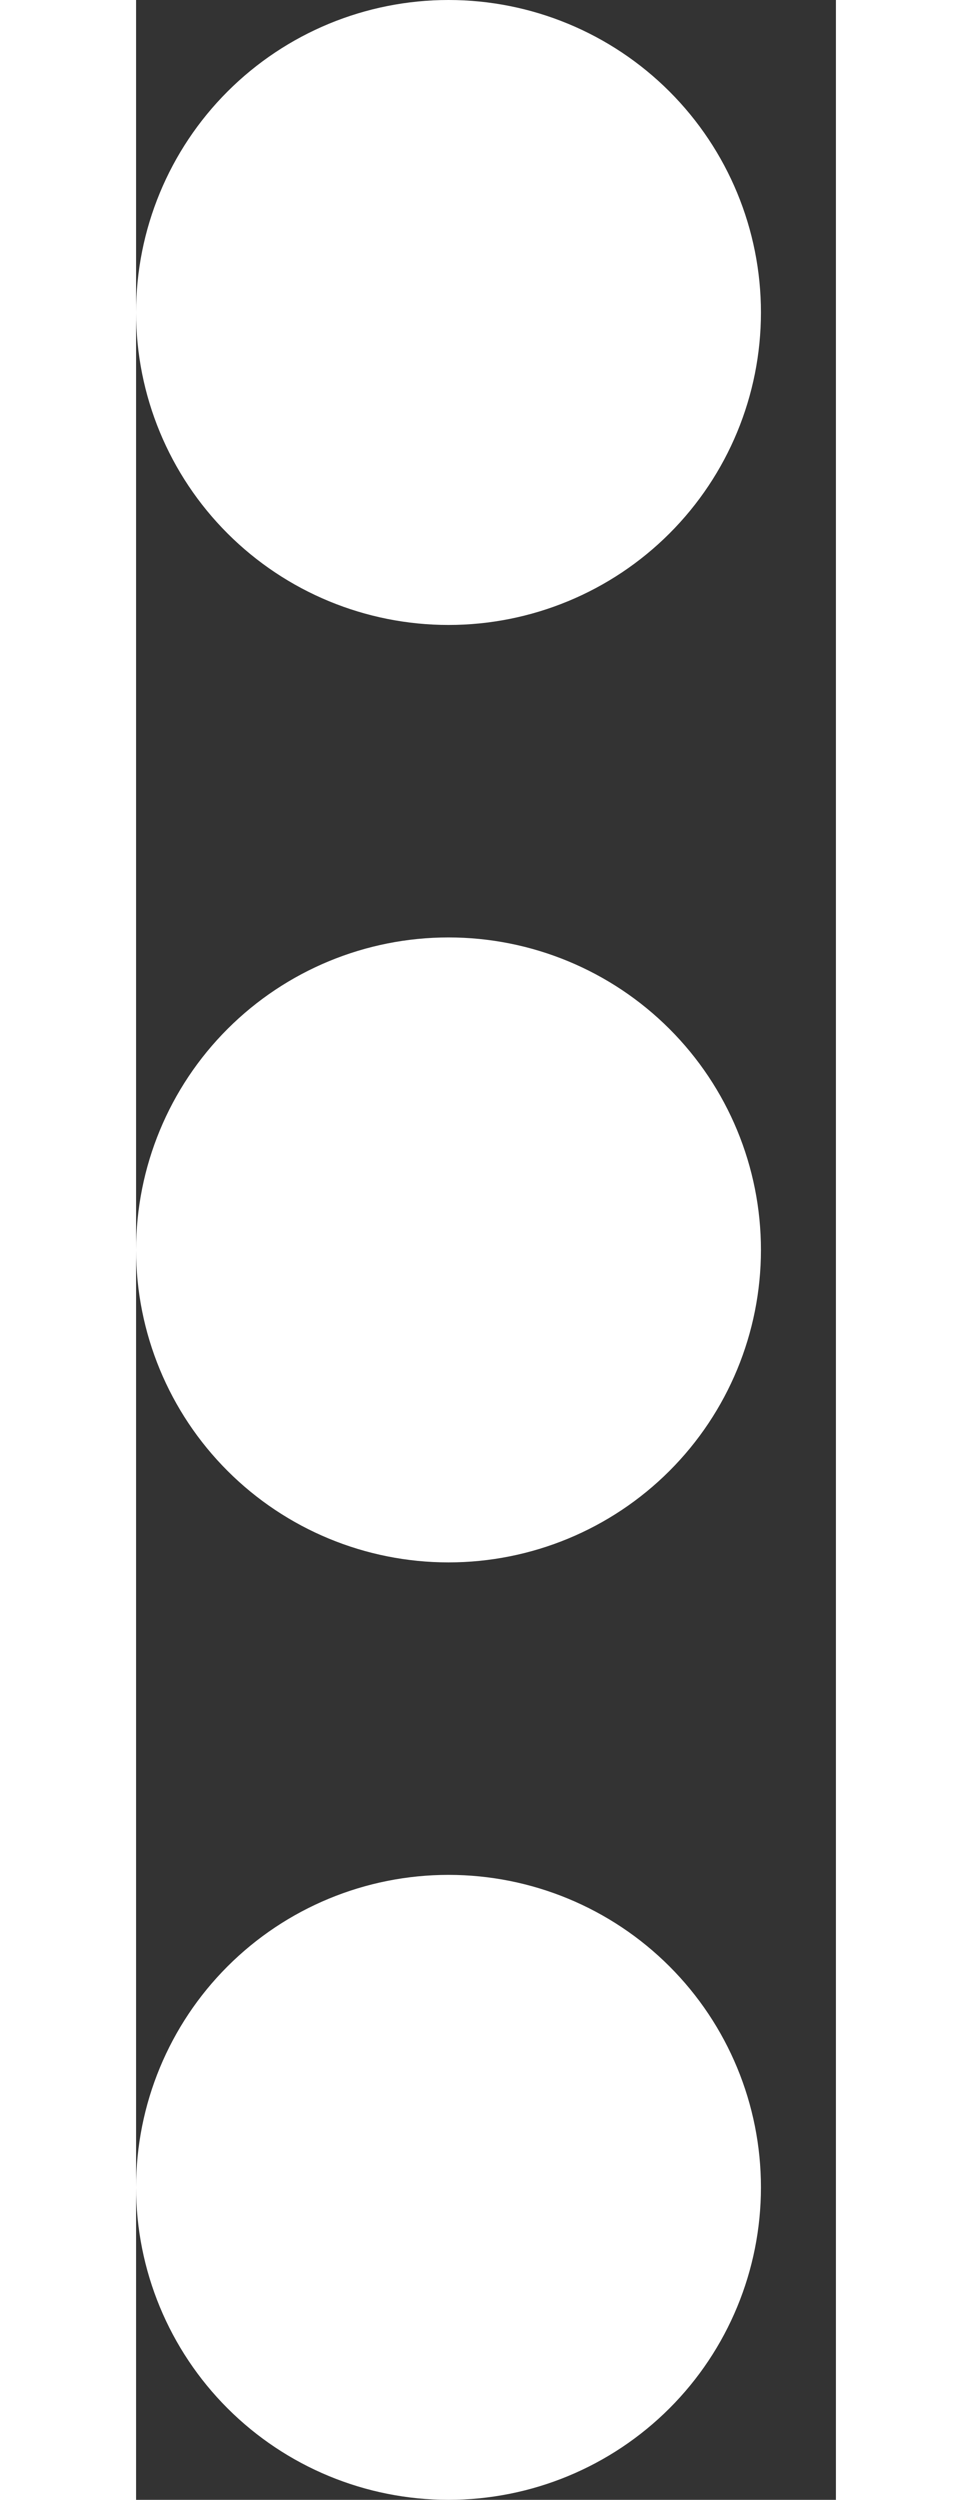 <svg width="7" height="18" viewBox="0 0 7 25" fill="none" xmlns="http://www.w3.org/2000/svg">
<rect x="0" y="0" width="7" height="25" fill="#333333" stroke="none"/>
<path d="M3.125 18.75C3.954 18.75 4.749 19.079 5.335 19.665C5.921 20.251 6.25 21.046 6.25 21.875C6.25 22.704 5.921 23.499 5.335 24.085C4.749 24.671 3.954 25 3.125 25C2.296 25 1.501 24.671 0.915 24.085C0.329 23.499 0 22.704 0 21.875C0 21.046 0.329 20.251 0.915 19.665C1.501 19.079 2.296 18.75 3.125 18.75ZM3.125 9.375C3.954 9.375 4.749 9.704 5.335 10.29C5.921 10.876 6.25 11.671 6.25 12.5C6.25 13.329 5.921 14.124 5.335 14.71C4.749 15.296 3.954 15.625 3.125 15.625C2.296 15.625 1.501 15.296 0.915 14.71C0.329 14.124 0 13.329 0 12.5C0 11.671 0.329 10.876 0.915 10.29C1.501 9.704 2.296 9.375 3.125 9.375ZM3.125 0C3.954 0 4.749 0.329 5.335 0.915C5.921 1.501 6.25 2.296 6.25 3.125C6.25 3.954 5.921 4.749 5.335 5.335C4.749 5.921 3.954 6.25 3.125 6.25C2.296 6.25 1.501 5.921 0.915 5.335C0.329 4.749 0 3.954 0 3.125C0 2.296 0.329 1.501 0.915 0.915C1.501 0.329 2.296 0 3.125 0Z" fill="white"/>
</svg>
